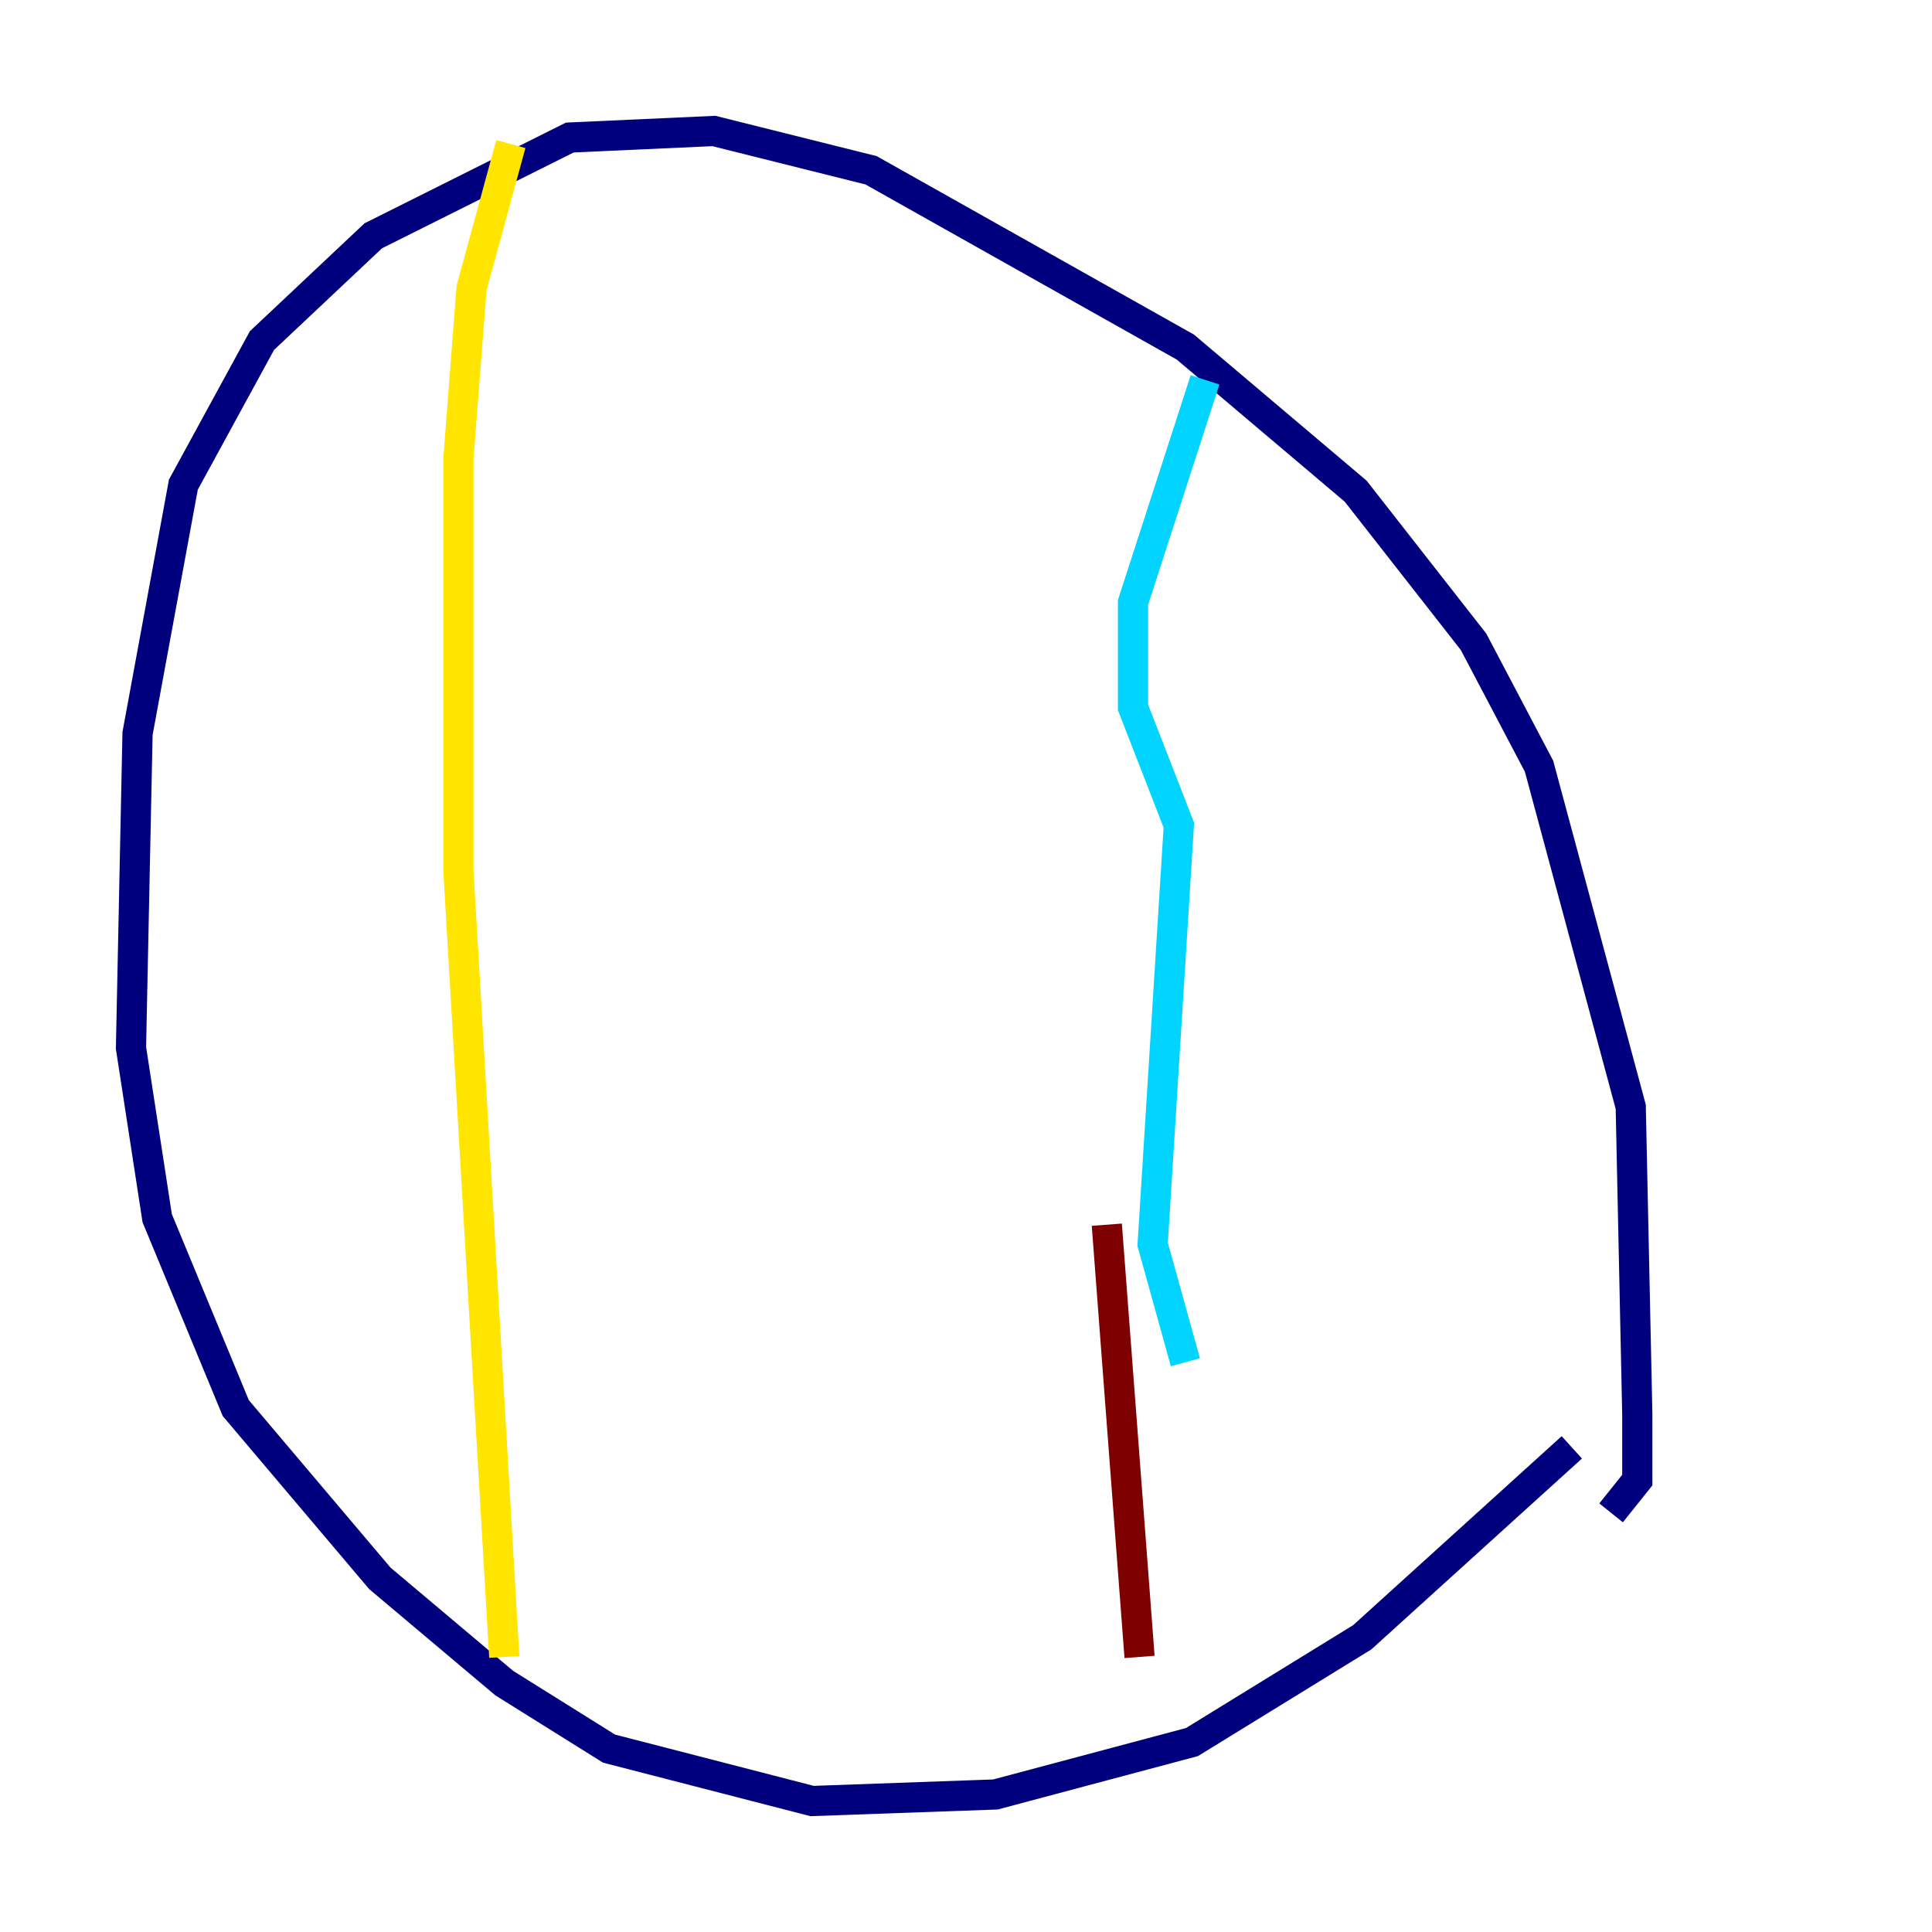 <?xml version="1.0" encoding="utf-8" ?>
<svg baseProfile="tiny" height="128" version="1.2" viewBox="0,0,128,128" width="128" xmlns="http://www.w3.org/2000/svg" xmlns:ev="http://www.w3.org/2001/xml-events" xmlns:xlink="http://www.w3.org/1999/xlink"><defs /><polyline fill="none" points="106.739,100.231 108.475,98.061 108.475,93.722 108.041,73.329 101.966,50.766 97.627,42.522 89.817,32.542 78.536,22.997 57.709,11.281 47.295,8.678 37.749,9.112 24.732,15.62 17.356,22.563 12.149,32.108 9.112,48.597 8.678,69.424 10.414,80.705 15.62,93.288 25.166,104.57 33.41,111.512 40.352,115.851 53.803,119.322 65.953,118.888 78.969,115.417 90.251,108.475 104.136,95.891" stroke="#00007f" stroke-width="2" /><polyline fill="none" points="79.837,25.166 75.064,39.919 75.064,46.861 78.102,54.671 76.366,82.441 78.536,90.251" stroke="#00d4ff" stroke-width="2" /><polyline fill="none" points="33.844,9.546 31.241,19.091 30.373,30.373 30.373,57.709 33.41,109.776" stroke="#ffe500" stroke-width="2" /><polyline fill="none" points="73.329,81.139 75.498,109.776" stroke="#7f0000" stroke-width="2" /></svg>